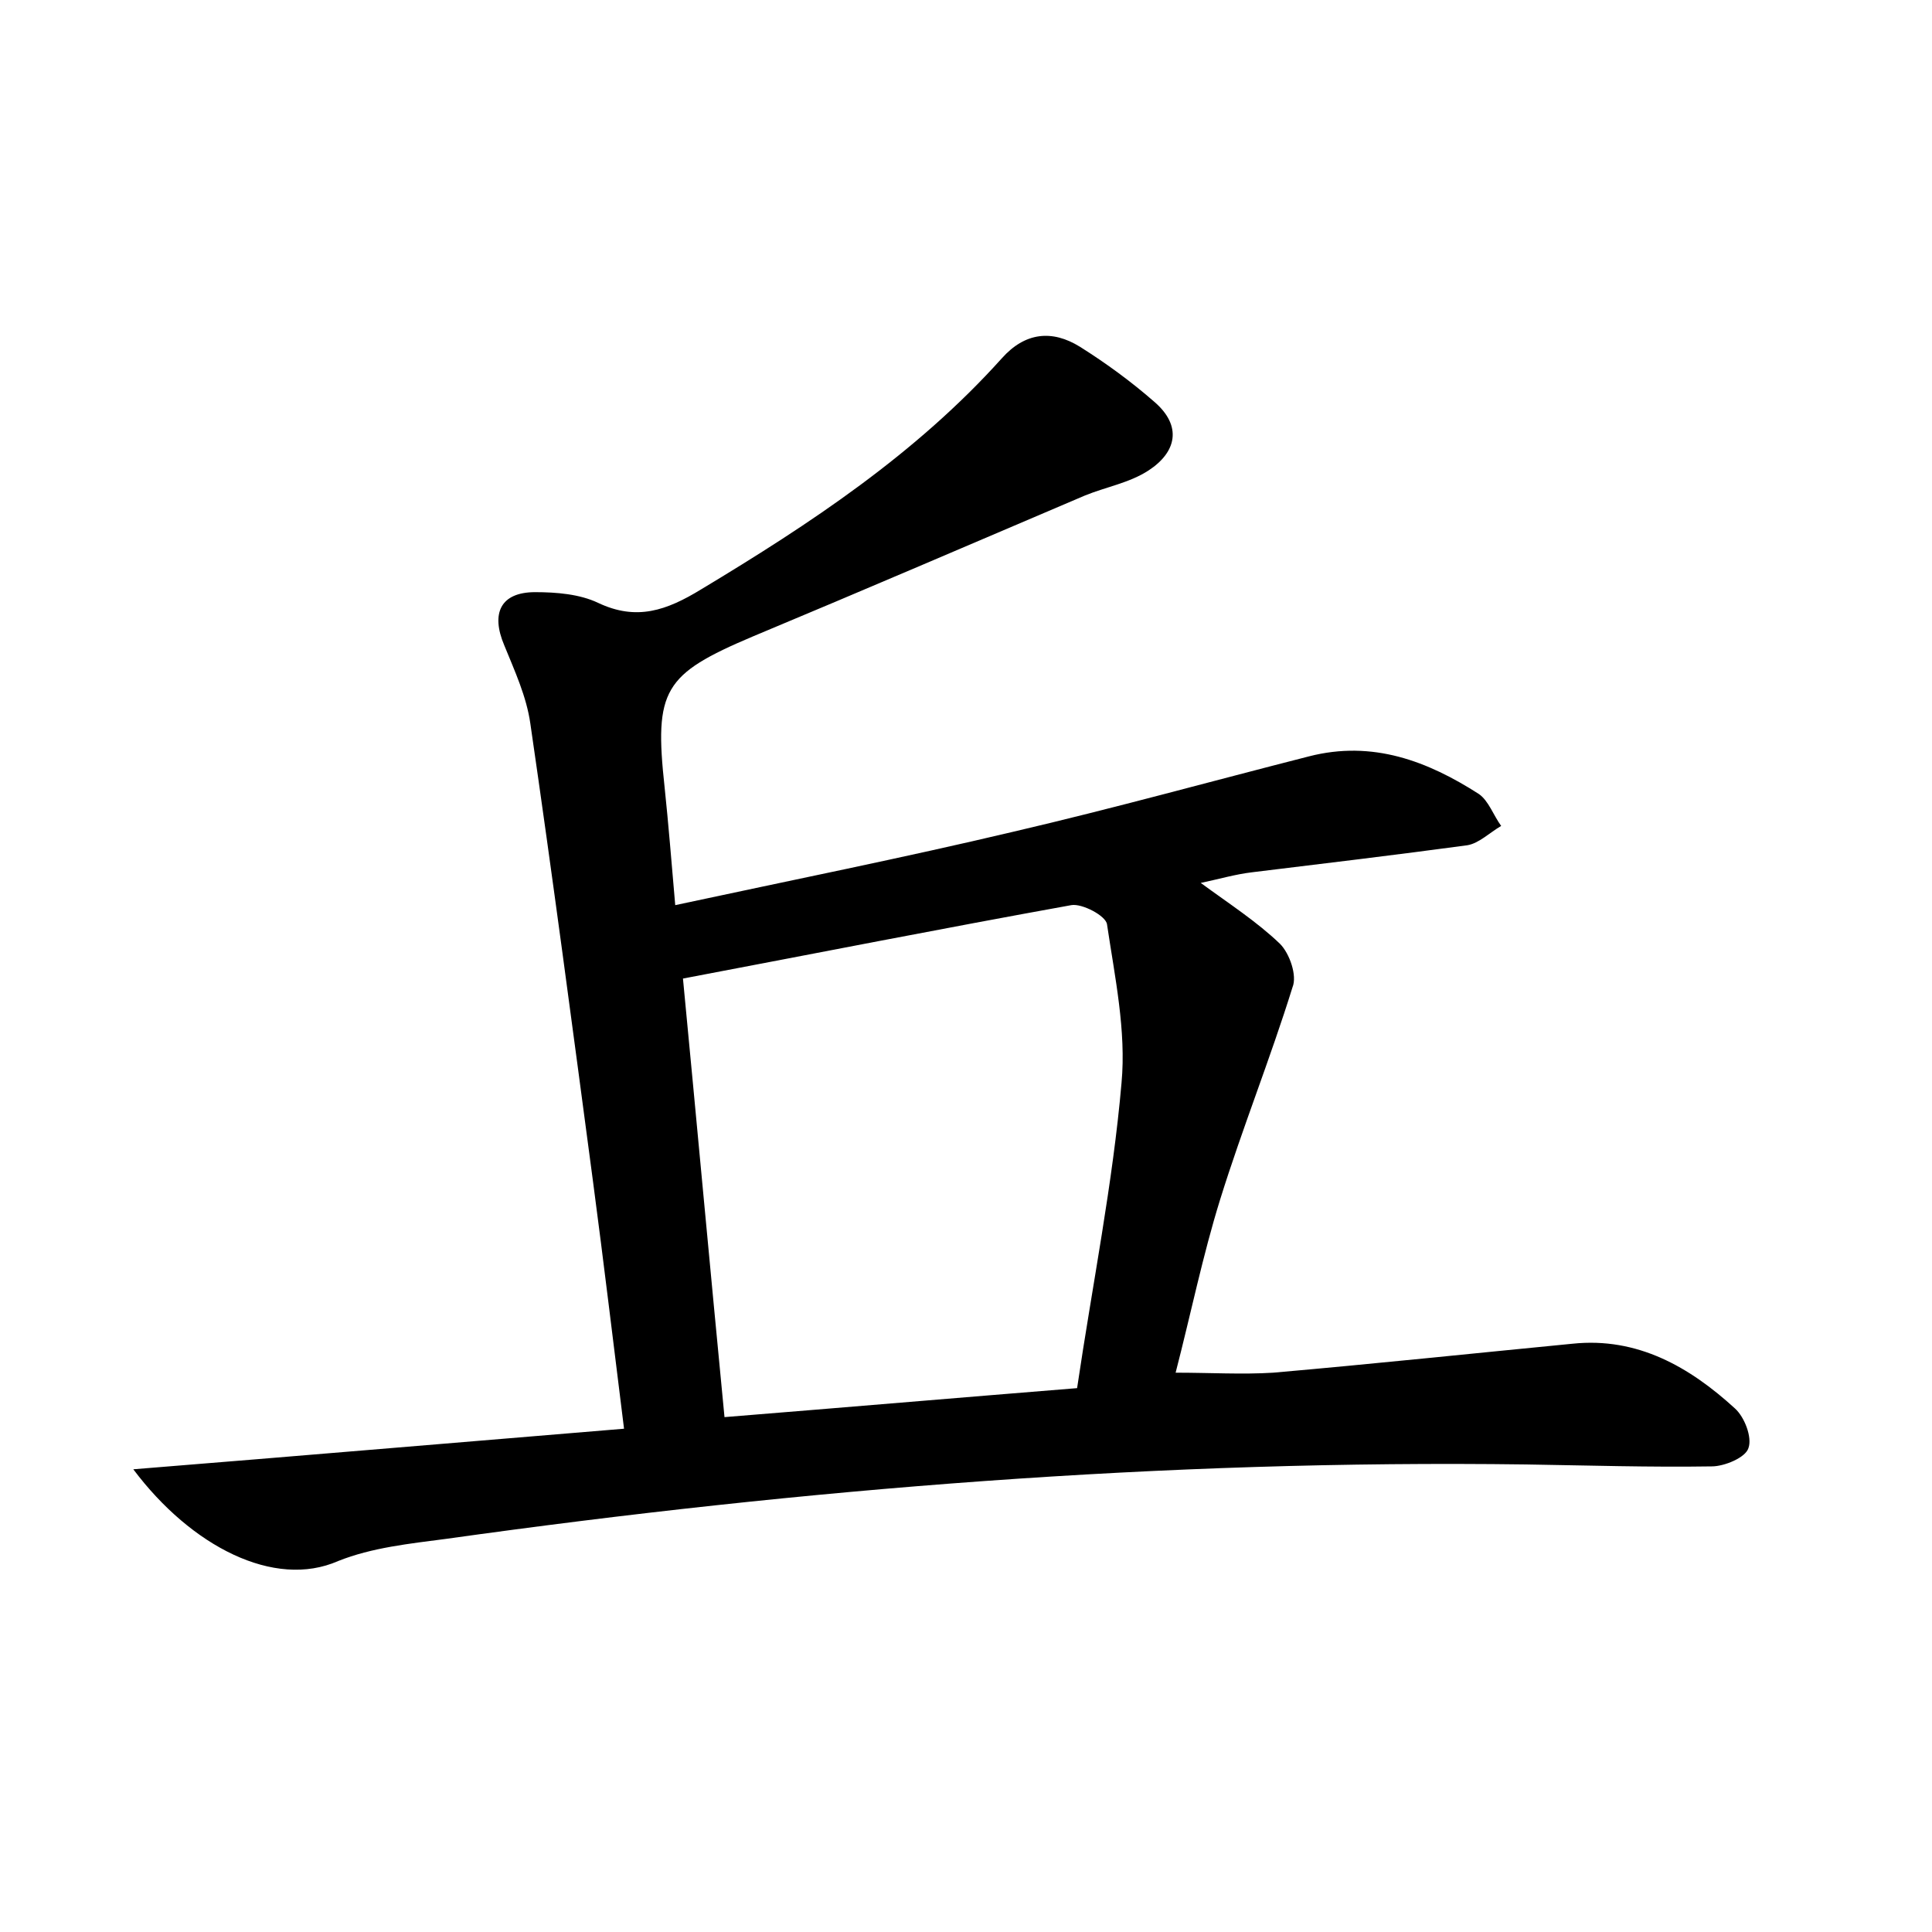 <?xml version="1.0" encoding="utf-8"?>
<!-- Generator: Adobe Illustrator 22.0.0, SVG Export Plug-In . SVG Version: 6.00 Build 0)  -->
<svg version="1.1" id="图层_1" xmlns="http://www.w3.org/2000/svg" xmlns:xlink="http://www.w3.org/1999/xlink" x="0px" y="0px"
	 viewBox="0 0 200 200" style="enable-background:new 0 0 200 200;" xml:space="preserve">
<style type="text/css">
	.st1{fill:#010000;}
	.st4{fill:#fbfafc;}
</style>
<g>
	
	<path d="M13.8,152.1c17.4-1.4,33.8-2.8,50.8-4.2c-1.1-8.8-2.1-17.2-3.2-25.5c-2.1-15.8-4.2-31.7-6.5-47.5c-0.4-2.8-1.6-5.4-2.7-8.1
		c-1.4-3.3-0.4-5.5,3.2-5.5c2.2,0,4.6,0.2,6.5,1.1c4,1.9,7.1,0.8,10.7-1.4c11.3-6.8,22.2-14,31.1-23.9c2.4-2.7,5.2-3,8.1-1.2
		c2.7,1.7,5.3,3.6,7.7,5.7c2.9,2.5,2.3,5.2-0.6,7.1c-2,1.3-4.4,1.7-6.6,2.6c-11.5,4.9-22.9,9.8-34.4,14.6
		c-9.2,3.9-10.2,5.5-9.1,15.6c0.4,3.8,0.7,7.6,1.1,12.2c12.1-2.6,23.6-4.9,35-7.6c10.3-2.4,20.4-5.2,30.6-7.8
		c6.6-1.7,12.3,0.5,17.6,3.9c1,0.7,1.5,2.2,2.3,3.3c-1.2,0.7-2.3,1.8-3.5,2c-7.4,1-14.9,1.9-22.3,2.8c-1.7,0.2-3.4,0.7-5.3,1.1
		c3,2.2,5.8,4,8.2,6.3c1,1,1.8,3.3,1.3,4.5c-2.3,7.4-5.2,14.6-7.5,22c-1.8,5.8-3,11.7-4.6,17.9c3.6,0,6.9,0.2,10.1,0
		c10.3-0.9,20.7-2,31-3c6.7-0.7,12.1,2.4,16.8,6.7c1,0.9,1.8,3,1.4,4.1c-0.3,1-2.5,1.9-3.8,1.9c-6.4,0.1-12.8-0.1-19.2-0.2
		c-37.5-0.5-74.7,2.5-111.8,7.7c-3.8,0.5-7.7,0.9-11.2,2.3C28.4,164.5,19.8,160.1,13.8,152.1z M111.5,143.7
		c1.6-10.8,3.7-21.2,4.6-31.6c0.5-5.4-0.7-11-1.5-16.4c-0.1-0.9-2.6-2.2-3.7-2c-13.3,2.4-26.5,5-40.2,7.6
		c1.4,14.6,2.8,29.9,4.3,45.4C87.4,145.7,99.1,144.7,111.5,143.7z"/>
	
</g>
</svg>
